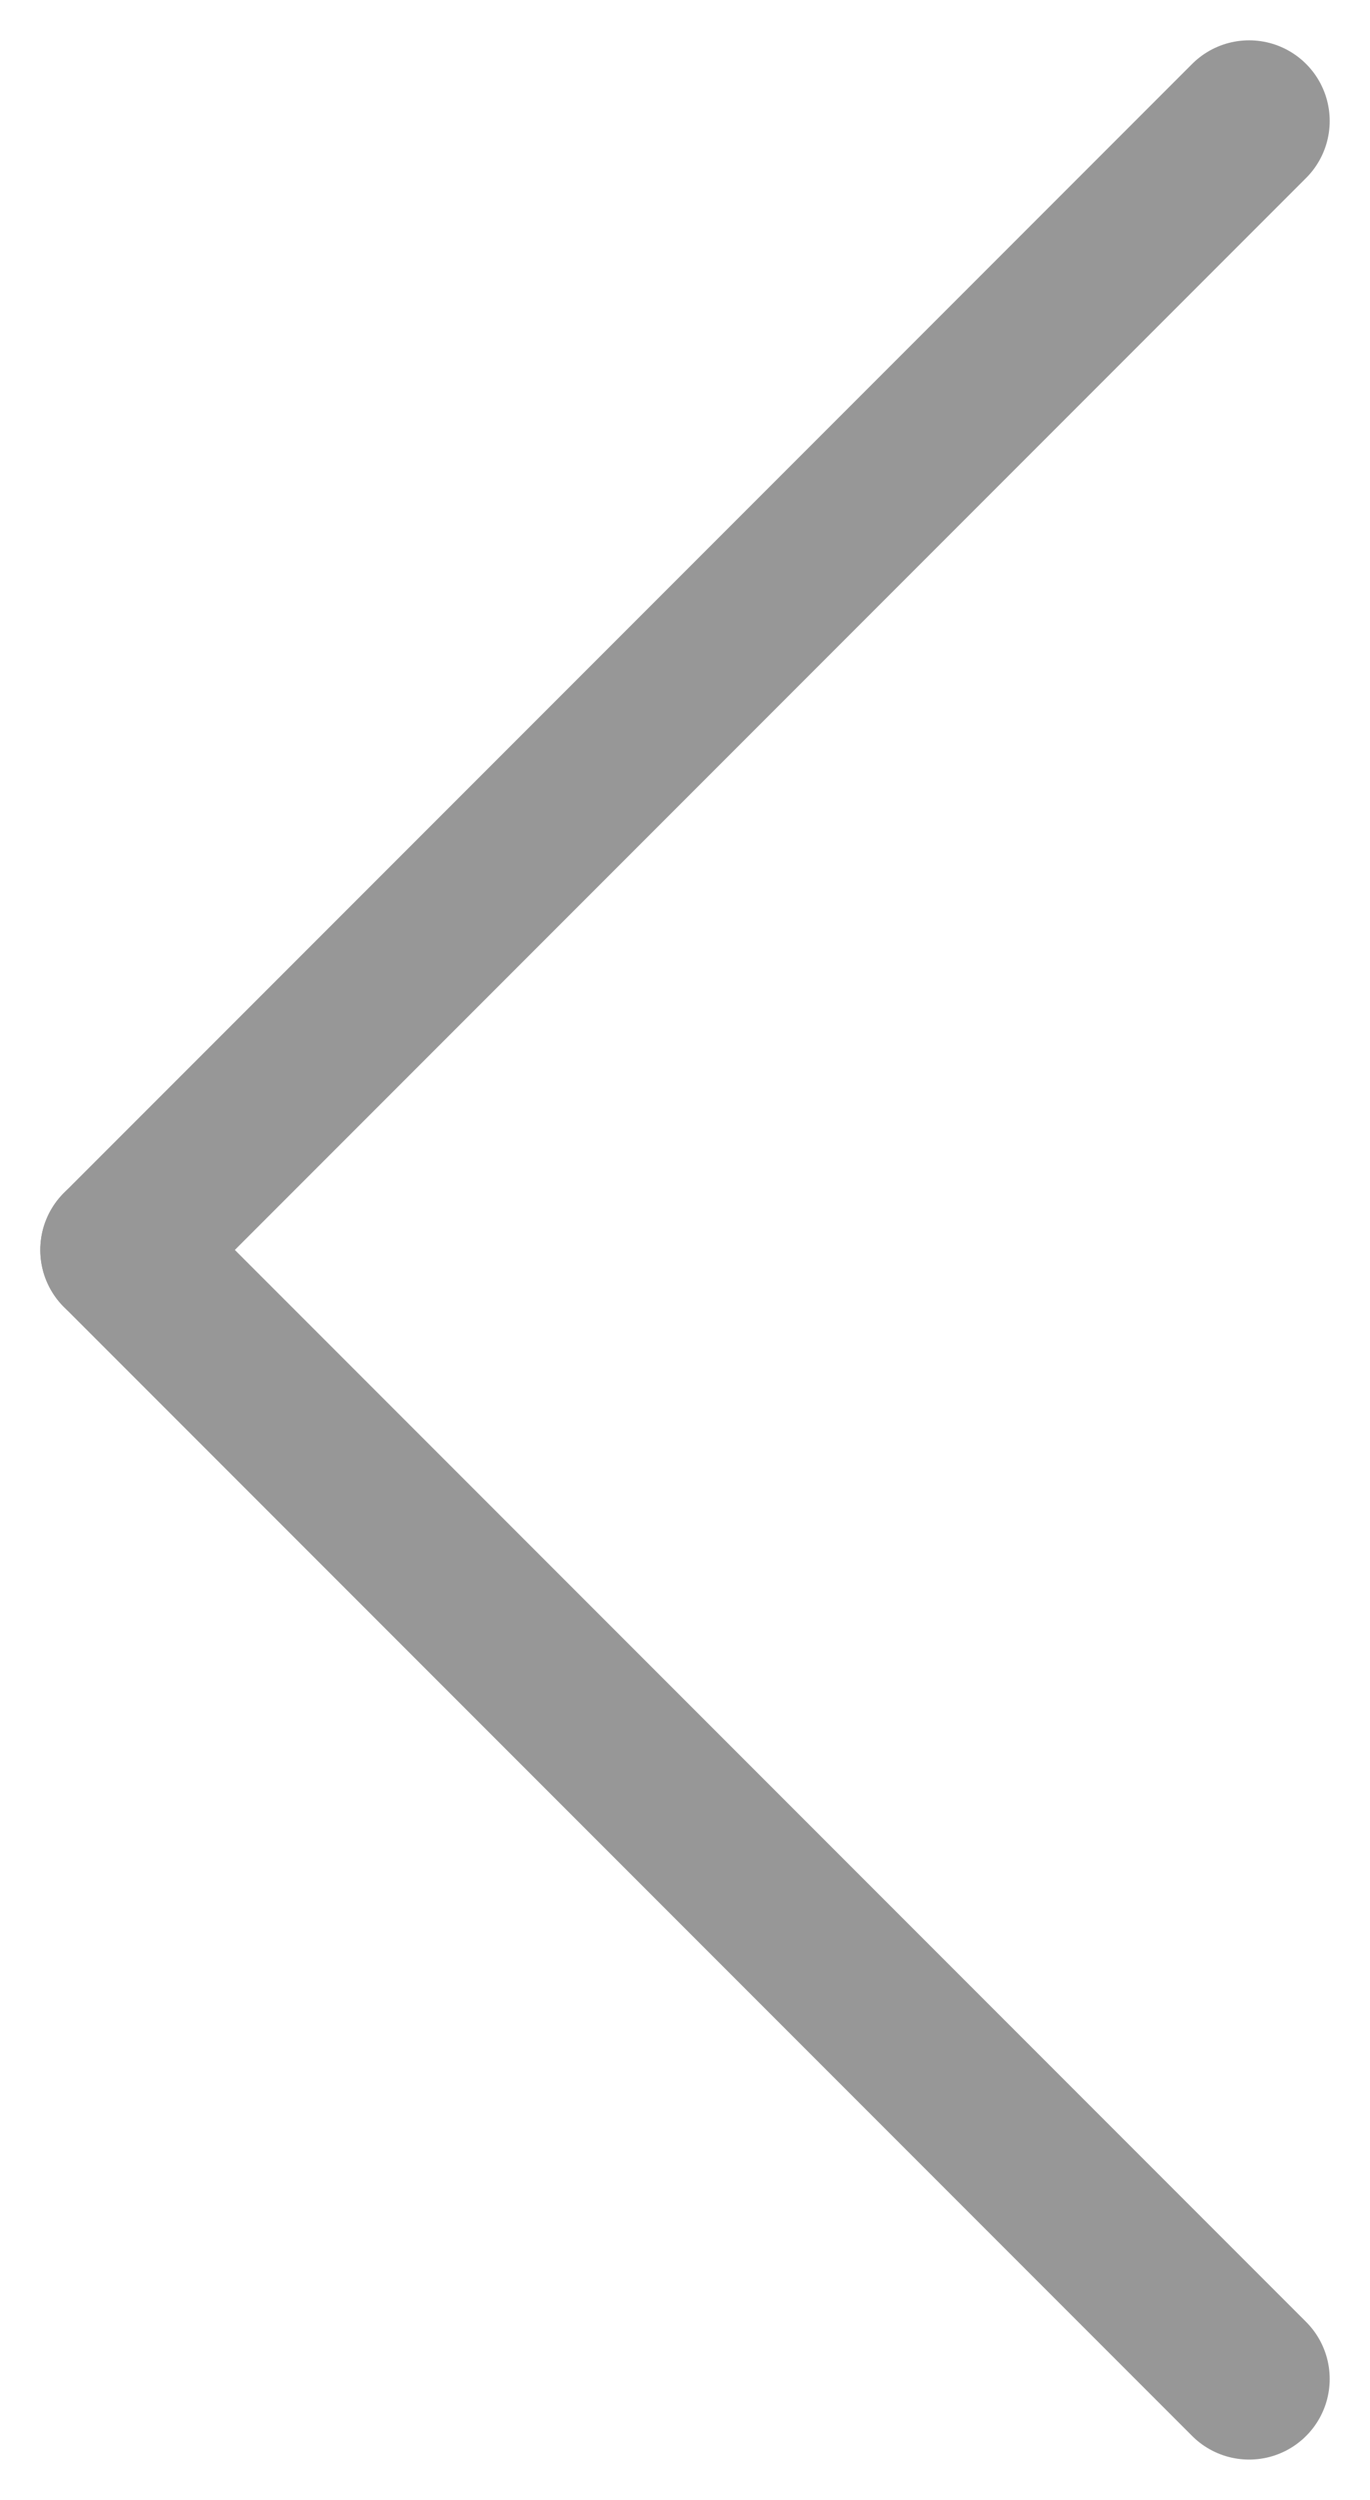 <?xml version="1.0" encoding="UTF-8"?>
<svg width="17px" height="31px" viewBox="0 0 17 31" version="1.1" xmlns="http://www.w3.org/2000/svg" xmlns:xlink="http://www.w3.org/1999/xlink">
    <title>2947A955-5822-4413-A7B9-977CE86C7280</title>
    <defs>
        <filter id="filter-1">
            <feColorMatrix in="SourceGraphic" type="matrix" values="0 0 0 0 0.529 0 0 0 0 0.529 0 0 0 0 0.529 0 0 0 1 0"></feColorMatrix>
        </filter>
    </defs>
    <g id="1024" stroke="none" stroke-width="1" fill="none" fill-rule="evenodd" stroke-linecap="round">
        <g id="navigation_arrow_down-copy-3" transform="translate(-30, -1220)" filter="url(#filter-1)">
            <g transform="translate(38.5, 1235.5) scale(-1, 1) rotate(-90) translate(-38.5, -1235.5) translate(24, 1228)">
                <line x1="28.5" y1="0.5" x2="14.5" y2="14.5" id="Line-5" stroke="#979797" stroke-width="2"></line>
                <line x1="14.5" y1="0.5" x2="0.5" y2="14.5" id="Line-5" stroke="#979797" stroke-width="2" transform="translate(7.5, 7.5) scale(1, -1) translate(-7.5, -7.5) "></line>
            </g>
        </g>
    </g>
</svg>